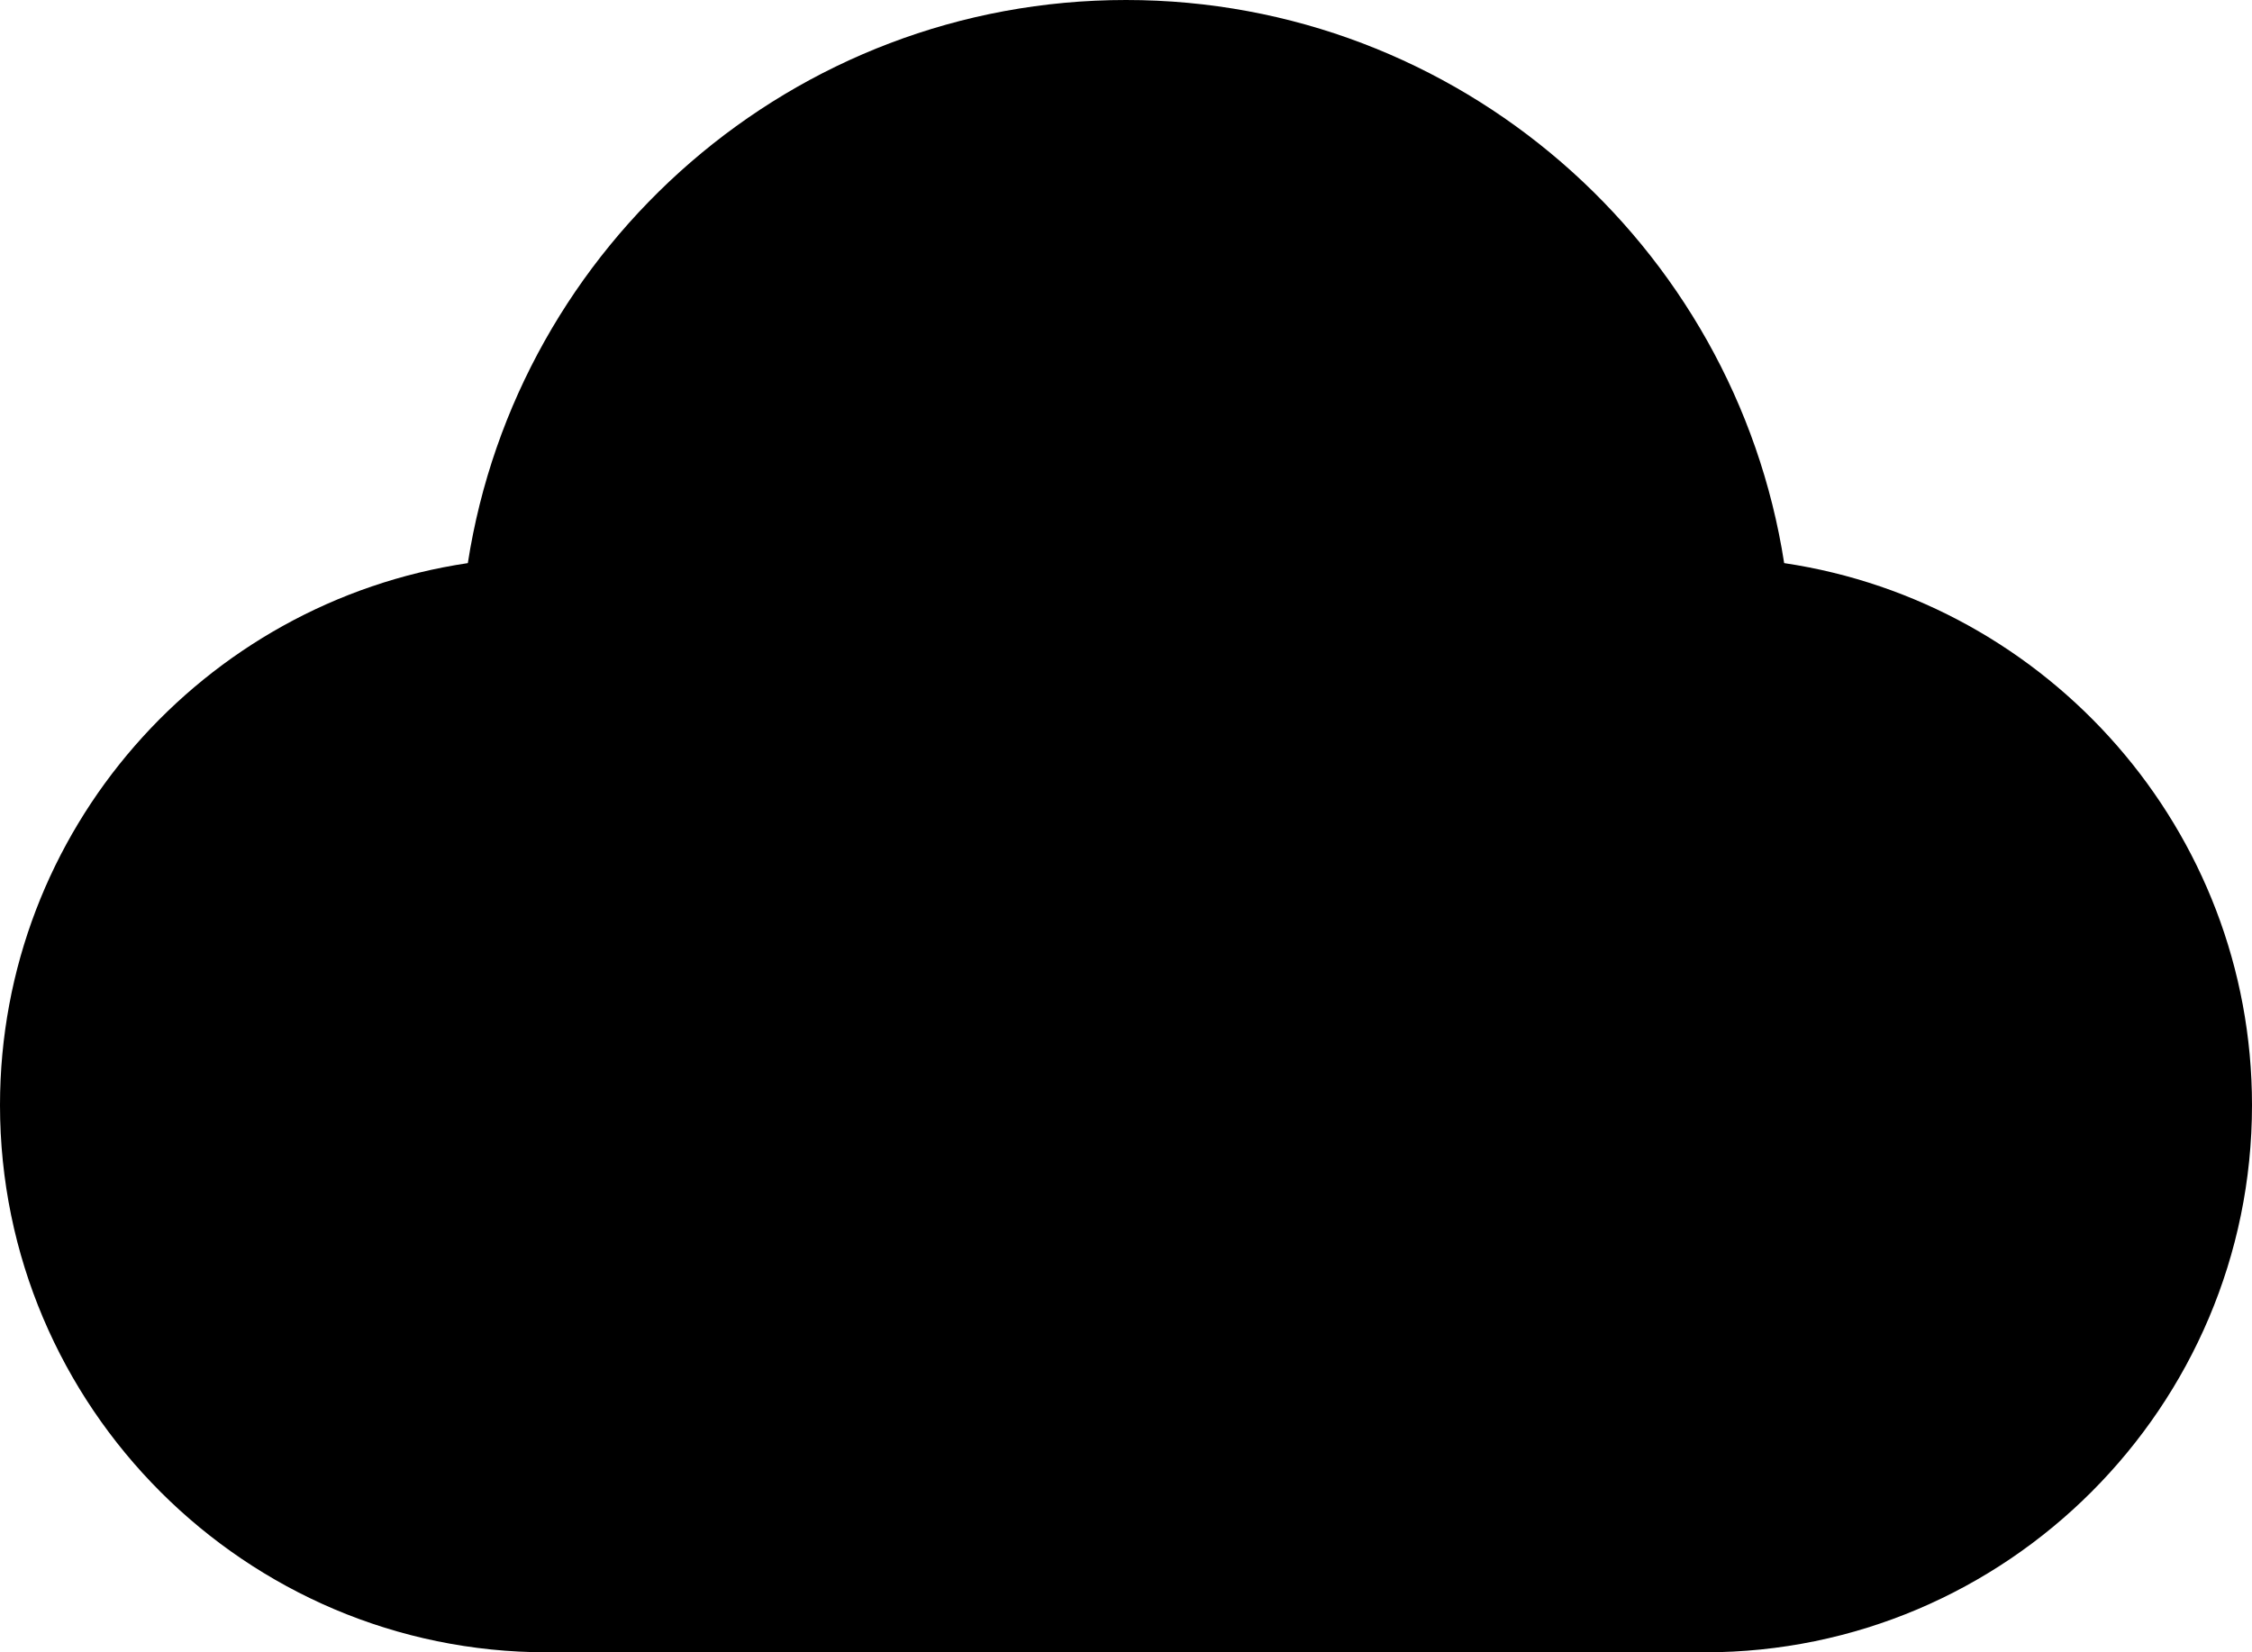 <?xml version="1.0" encoding="UTF-8" standalone="no"?>
<svg
   width="500"
   zoomAndPan="magnify"
   viewBox="0 0 375 275.152"
   height="366.87"
   preserveAspectRatio="xMidYMid"
   version="1.2"
   id="svg1"
   xmlns="http://www.w3.org/2000/svg"
   xmlns:svg="http://www.w3.org/2000/svg">
  <defs
     id="defs1" />
  <path
     style="fill:#000000;fill-opacity:1;fill-rule:nonzero;stroke:none"
     d="M 297.098,93.773 C 288.871,40.777 242.902,2.7659758e-6 187.5,2.7659758e-6 132.098,2.7659758e-6 86.129,40.777 77.902,93.773 33.871,100.309 0,138.301 0,184.039 c 0,50.215 40.887,91.113 91.09,91.113 H 283.91 c 50.203,0 91.09,-40.898 91.09,-91.113 0,-45.738 -33.871,-83.73 -77.902,-90.266 z m 0,0"
     id="path1" />
</svg>
